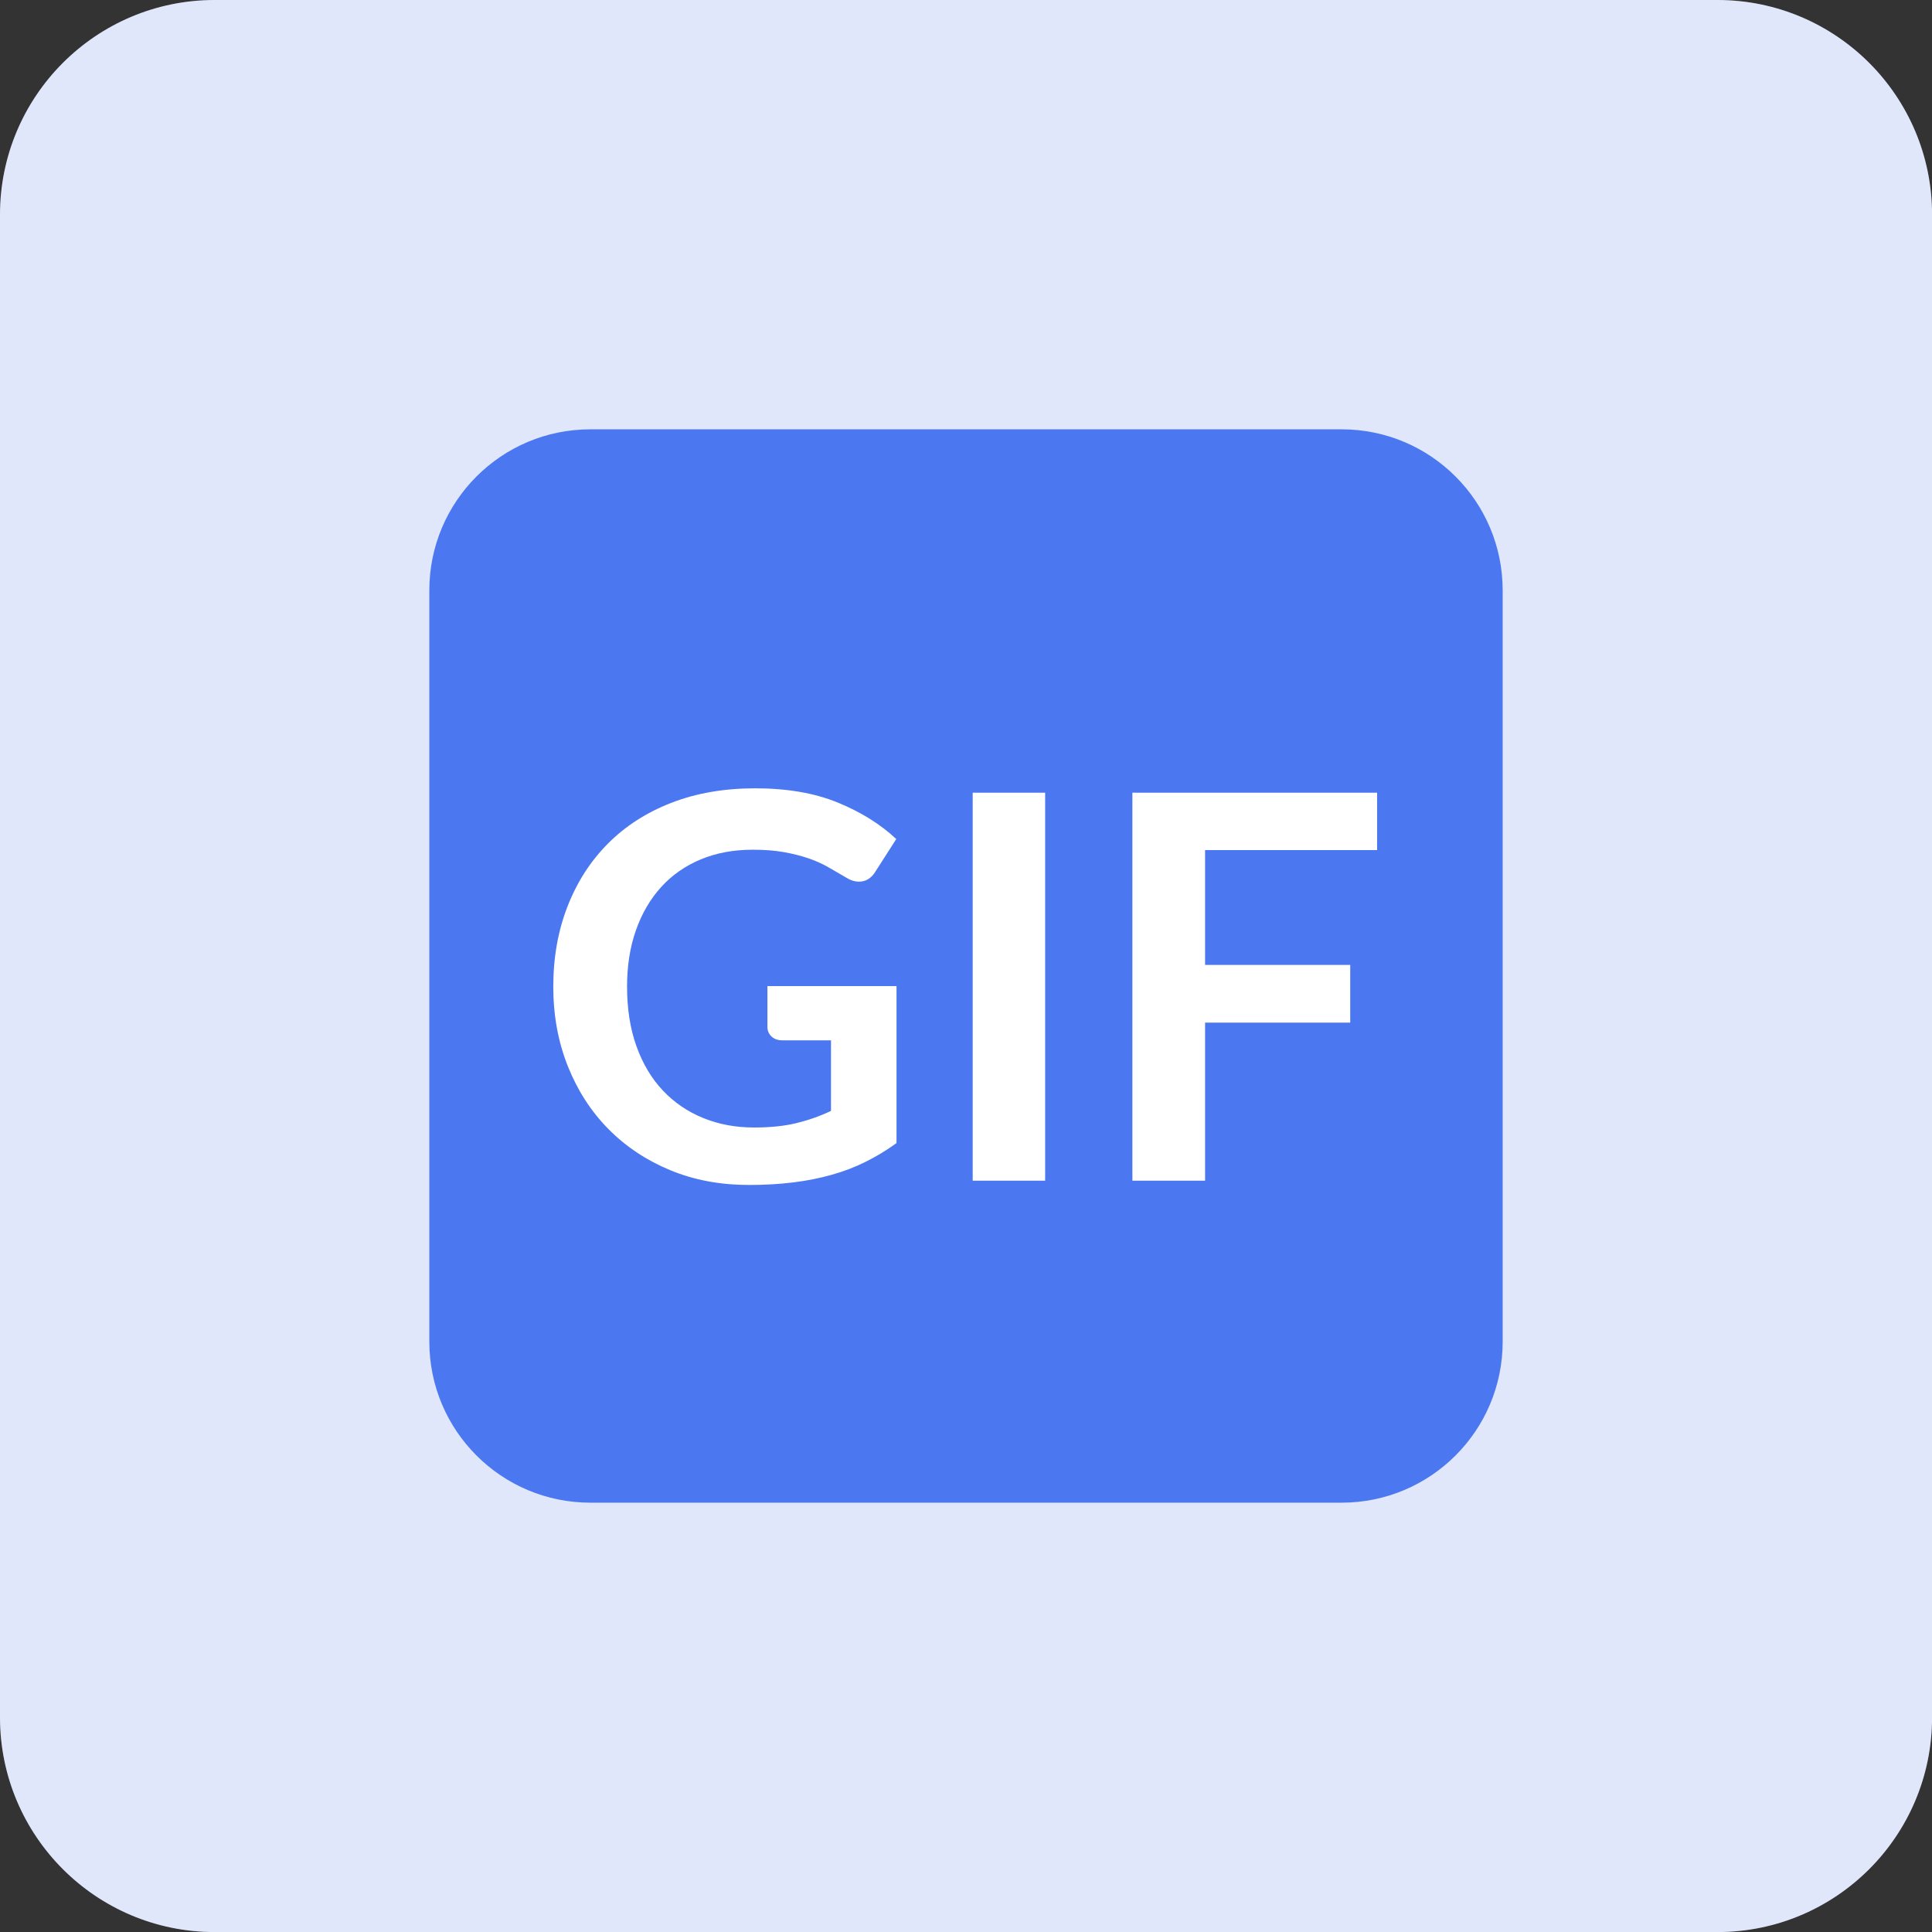 <?xml version="1.0" encoding="UTF-8"?>
<svg viewBox="0 0 32 32" version="1.1" xmlns="http://www.w3.org/2000/svg" xmlns:xlink="http://www.w3.org/1999/xlink">
<rect x="0" y="0" width="32" height="32" fill="#333333" stroke="none"/>
<title>gif-file</title>
<path fill="#fff" style="fill: #fff" opacity="0.992" d="M3.556 0h24.889c1.964 0 3.556 1.592 3.556 3.556v24.889c0 1.964-1.592 3.556-3.556 3.556h-24.889c-1.964 0-3.556-1.592-3.556-3.556v-24.889c0-1.964 1.592-3.556 3.556-3.556z"></path>
<path fill="#4975ed" style="fill: #4975ed" opacity="0.16" d="M3.556 0h24.889c1.964 0 3.556 1.592 3.556 3.556v24.889c0 1.964-1.592 3.556-3.556 3.556h-24.889c-1.964 0-3.556-1.592-3.556-3.556v-24.889c0-1.964 1.592-3.556 3.556-3.556z"></path>
<path fill="#4b77f1" style="fill: #4b77f1" d="M9.778 7.111h12.444c1.473 0 2.667 1.194 2.667 2.667v12.444c0 1.473-1.194 2.667-2.667 2.667h-12.444c-1.473 0-2.667-1.194-2.667-2.667v-12.444c0-1.473 1.194-2.667 2.667-2.667z"></path>
<path fill="#fff" style="fill: #fff" d="M12.396 19.627c0.264 0 0.51-0.014 0.738-0.042s0.442-0.070 0.642-0.127c0.2-0.056 0.388-0.128 0.564-0.216s0.346-0.19 0.509-0.309v0-2.6h-2.138v0.676c0 0.062 0.022 0.115 0.067 0.158s0.105 0.064 0.182 0.064v0h0.804v1.169c-0.181 0.086-0.371 0.153-0.571 0.202s-0.435 0.073-0.704 0.073c-0.305 0-0.587-0.053-0.844-0.158s-0.48-0.257-0.667-0.456c-0.187-0.198-0.332-0.442-0.436-0.731s-0.156-0.619-0.156-0.989c0-0.344 0.049-0.655 0.147-0.933s0.237-0.517 0.418-0.716c0.181-0.199 0.399-0.351 0.656-0.458s0.543-0.16 0.86-0.16c0.196 0 0.368 0.013 0.518 0.040s0.284 0.061 0.404 0.102c0.12 0.041 0.23 0.090 0.329 0.147s0.196 0.113 0.291 0.169c0.074 0.047 0.147 0.071 0.218 0.071 0.113 0 0.203-0.055 0.271-0.164v0l0.347-0.542c-0.267-0.249-0.592-0.451-0.976-0.607s-0.838-0.233-1.362-0.233c-0.513 0-0.975 0.080-1.387 0.24s-0.762 0.385-1.051 0.676c-0.289 0.29-0.512 0.637-0.669 1.040s-0.236 0.846-0.236 1.329c0 0.477 0.081 0.917 0.242 1.32s0.386 0.75 0.673 1.040c0.287 0.29 0.628 0.517 1.022 0.68s0.825 0.244 1.293 0.244h0zM17.311 19.556v-6.427h-1.2v6.427h1.2zM19.96 19.556v-2.618h2.404v-0.956h-2.404v-1.902h2.849v-0.951h-4.053v6.427h1.204z"></path>
</svg>

